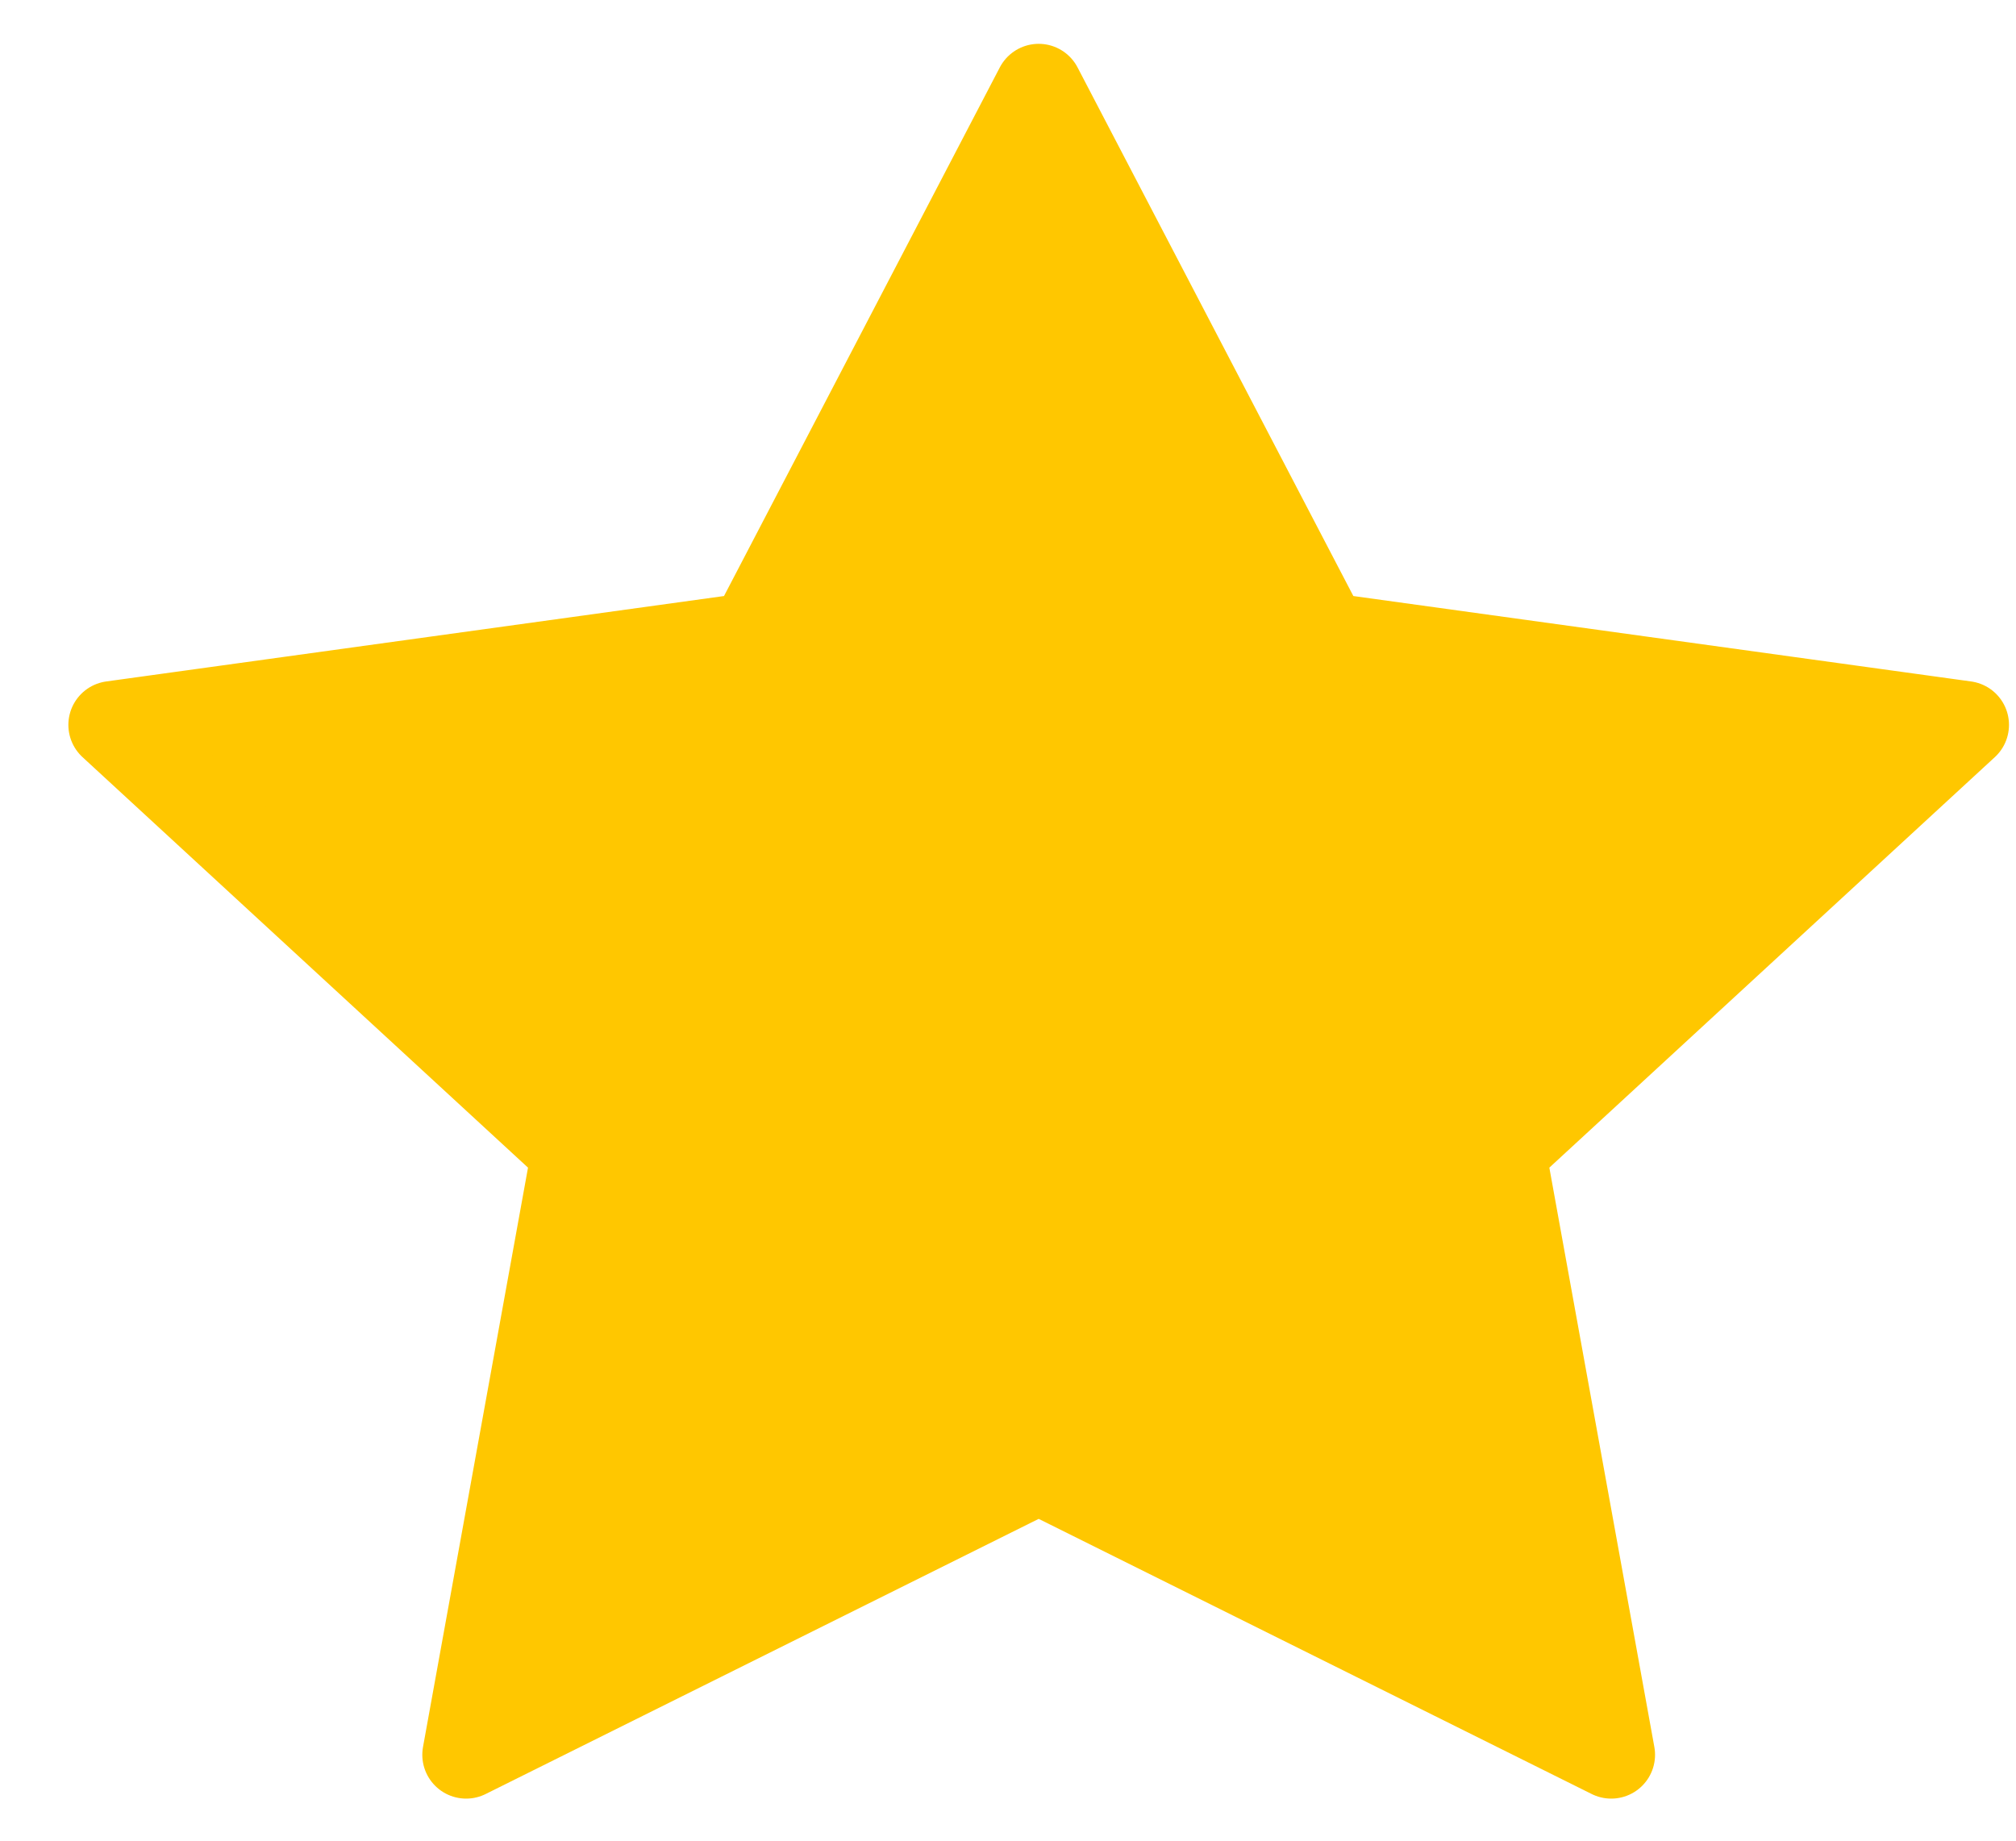 <svg width="23" height="21" viewBox="0 0 23 21" fill="none" xmlns="http://www.w3.org/2000/svg">
<path d="M11.85 1L15.116 7.26L22.42 8.27L17.135 13.14L18.382 20.02L11.85 16.77L5.318 20.02L6.565 13.14L1.28 8.27L8.584 7.26L11.85 1Z" fill="#FFC700" stroke="#FFC700" stroke-linecap="round" stroke-linejoin="round"/>
</svg>
